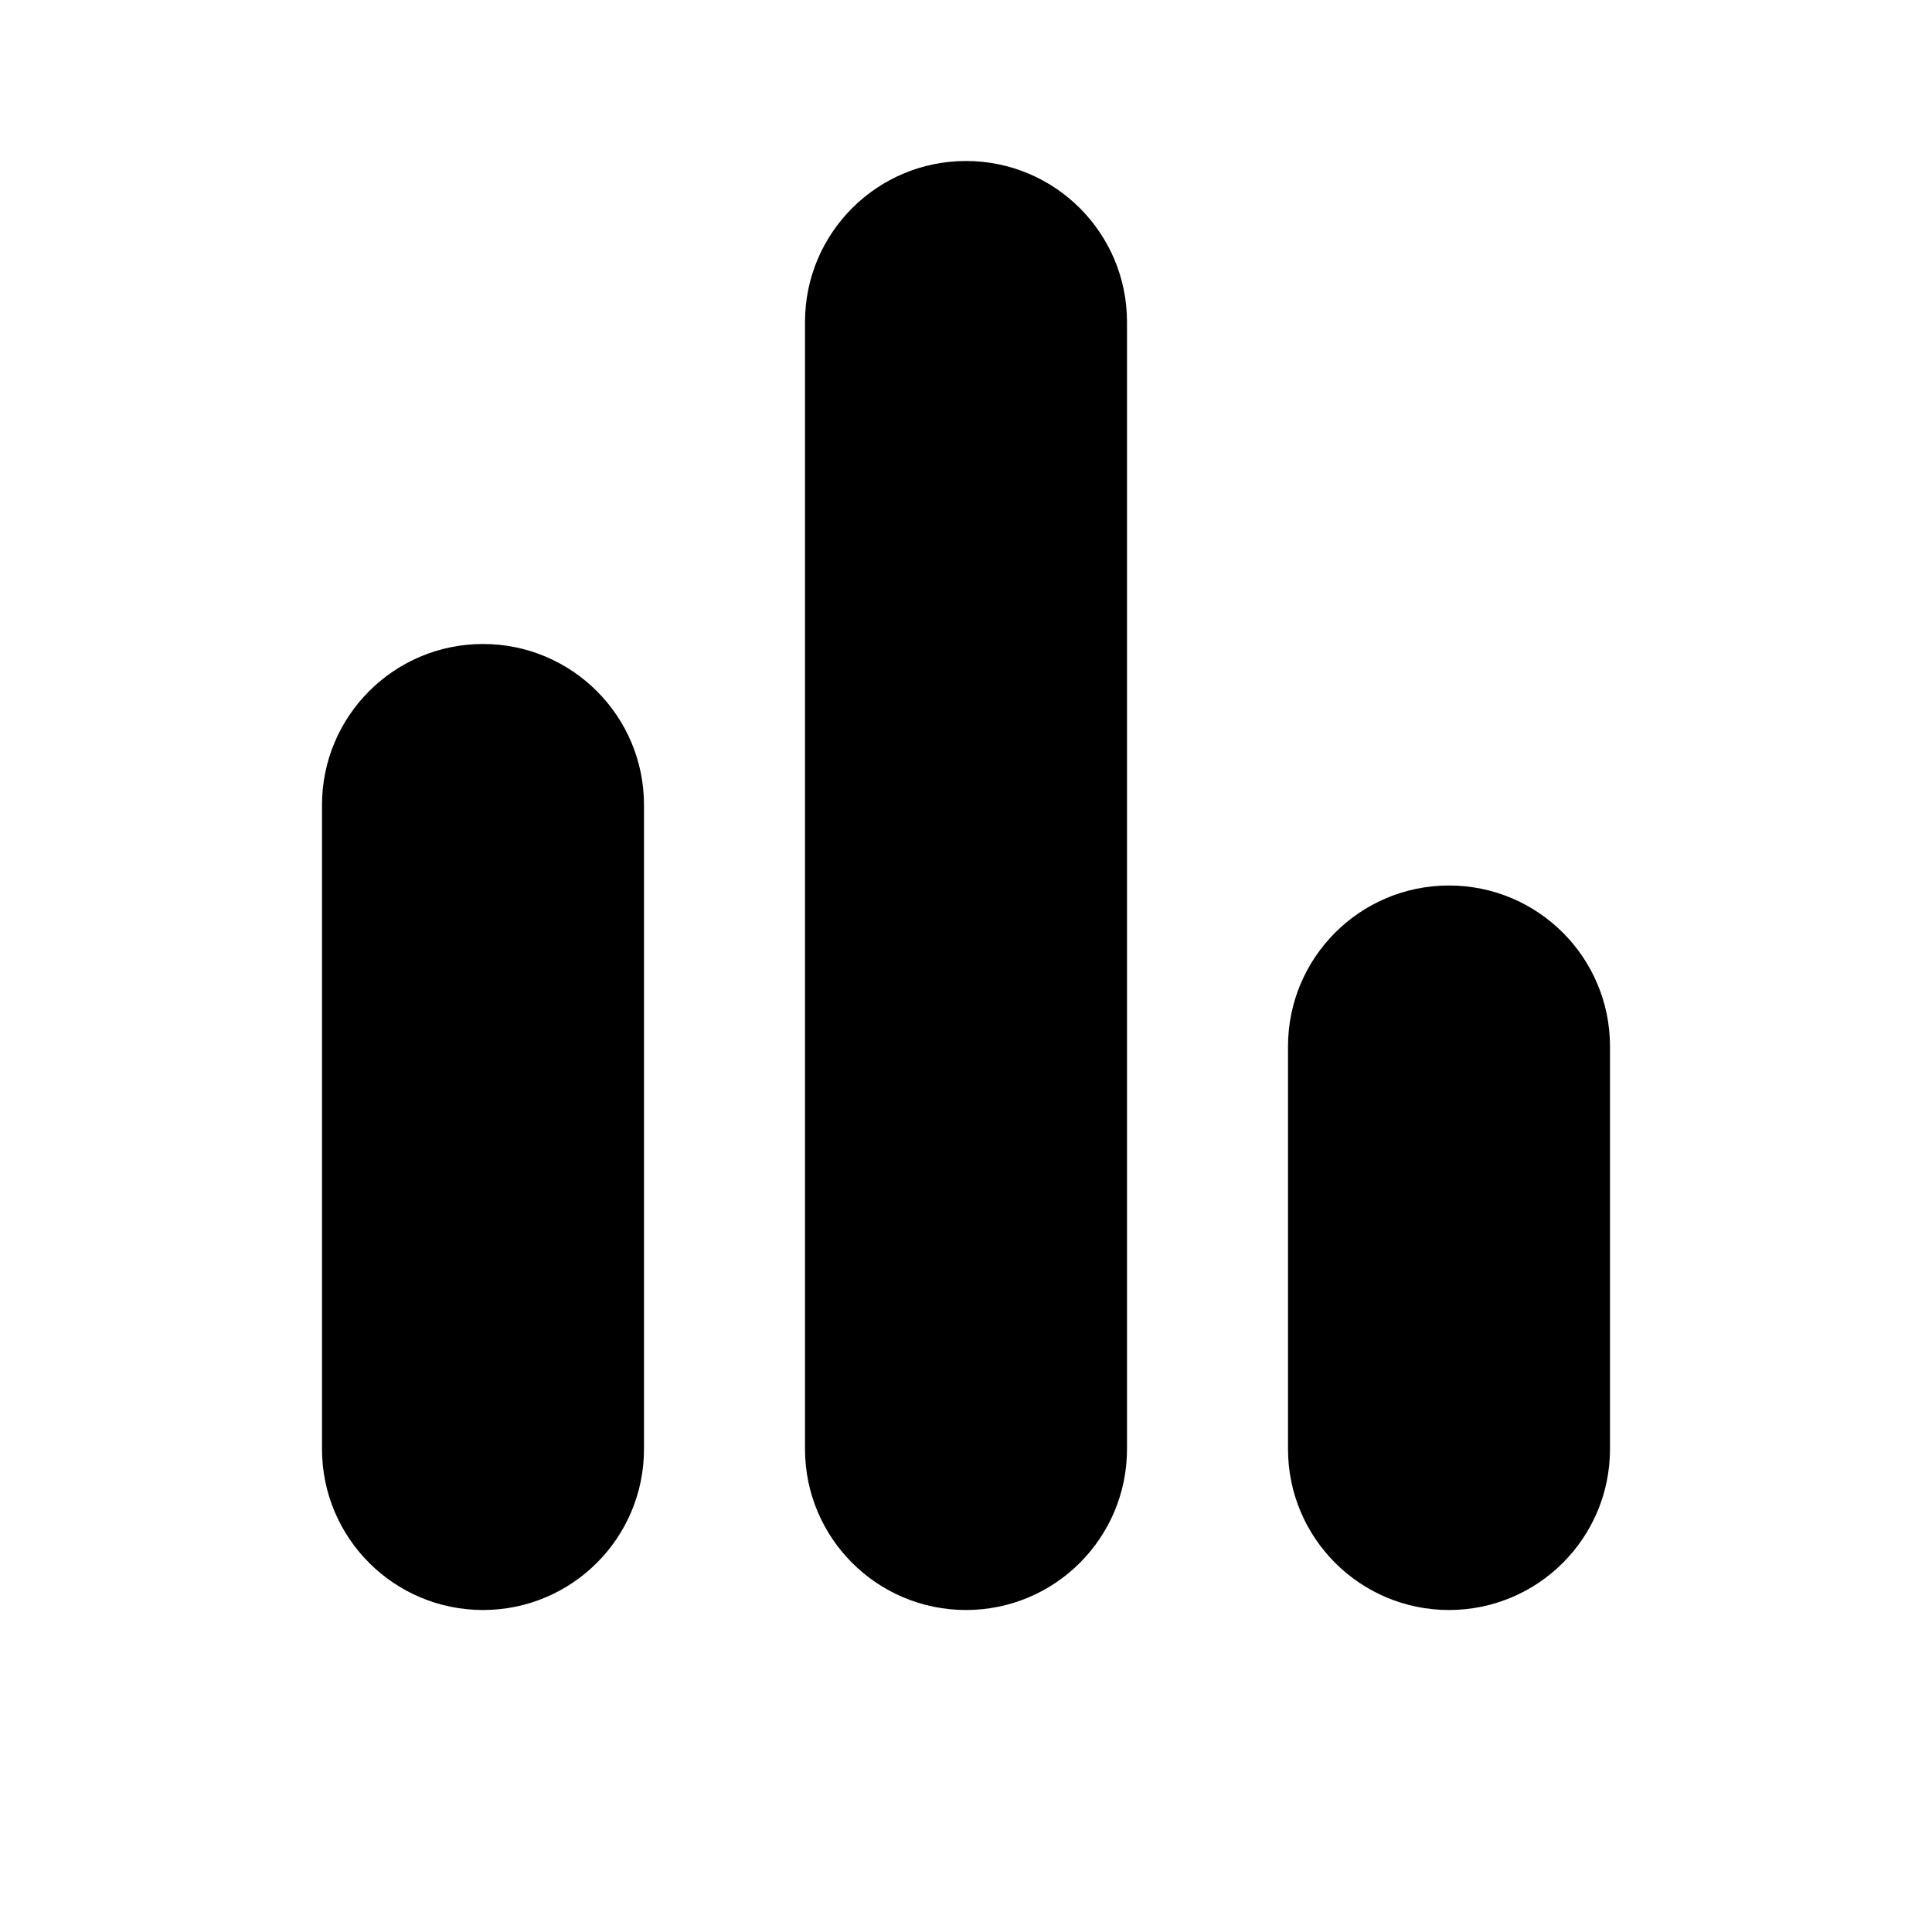 <?xml version="1.0" encoding="UTF-8"?>
<svg width="24px" height="24px" viewBox="0 0 24 24" version="1.1" xmlns="http://www.w3.org/2000/svg" xmlns:xlink="http://www.w3.org/1999/xlink">
    <!-- Generator: Sketch 50.2 (55047) - http://www.bohemiancoding.com/sketch -->
    <title>poll_24</title>
    <desc>Created with Sketch.</desc>
    <defs></defs>
    <g id="Page-2" stroke="none" stroke-width="1" fill="none" fill-rule="evenodd">
        <g id="poll_24">
            <rect id="icon-bounds" x="0" y="0" width="24" height="24"></rect>
            <path d="M6,8 C7.105,8 8,8.895 8,10 L8,18 C8,19.105 7.105,20 6,20 C4.895,20 4,19.105 4,18 L4,10 C4,8.895 4.895,8 6,8 Z M18,11 C19.105,11 20,11.895 20,13 L20,18 C20,19.105 19.105,20 18,20 C16.895,20 16,19.105 16,18 L16,13 C16,11.895 16.895,11 18,11 Z M12,2 C13.105,2 14,2.895 14,4 L14,18 C14,19.105 13.105,20 12,20 C10.895,20 10,19.105 10,18 L10,4 C10,2.895 10.895,2 12,2 Z" id="Mask" fill="currentColor"></path>
        </g>
    </g>
</svg>
